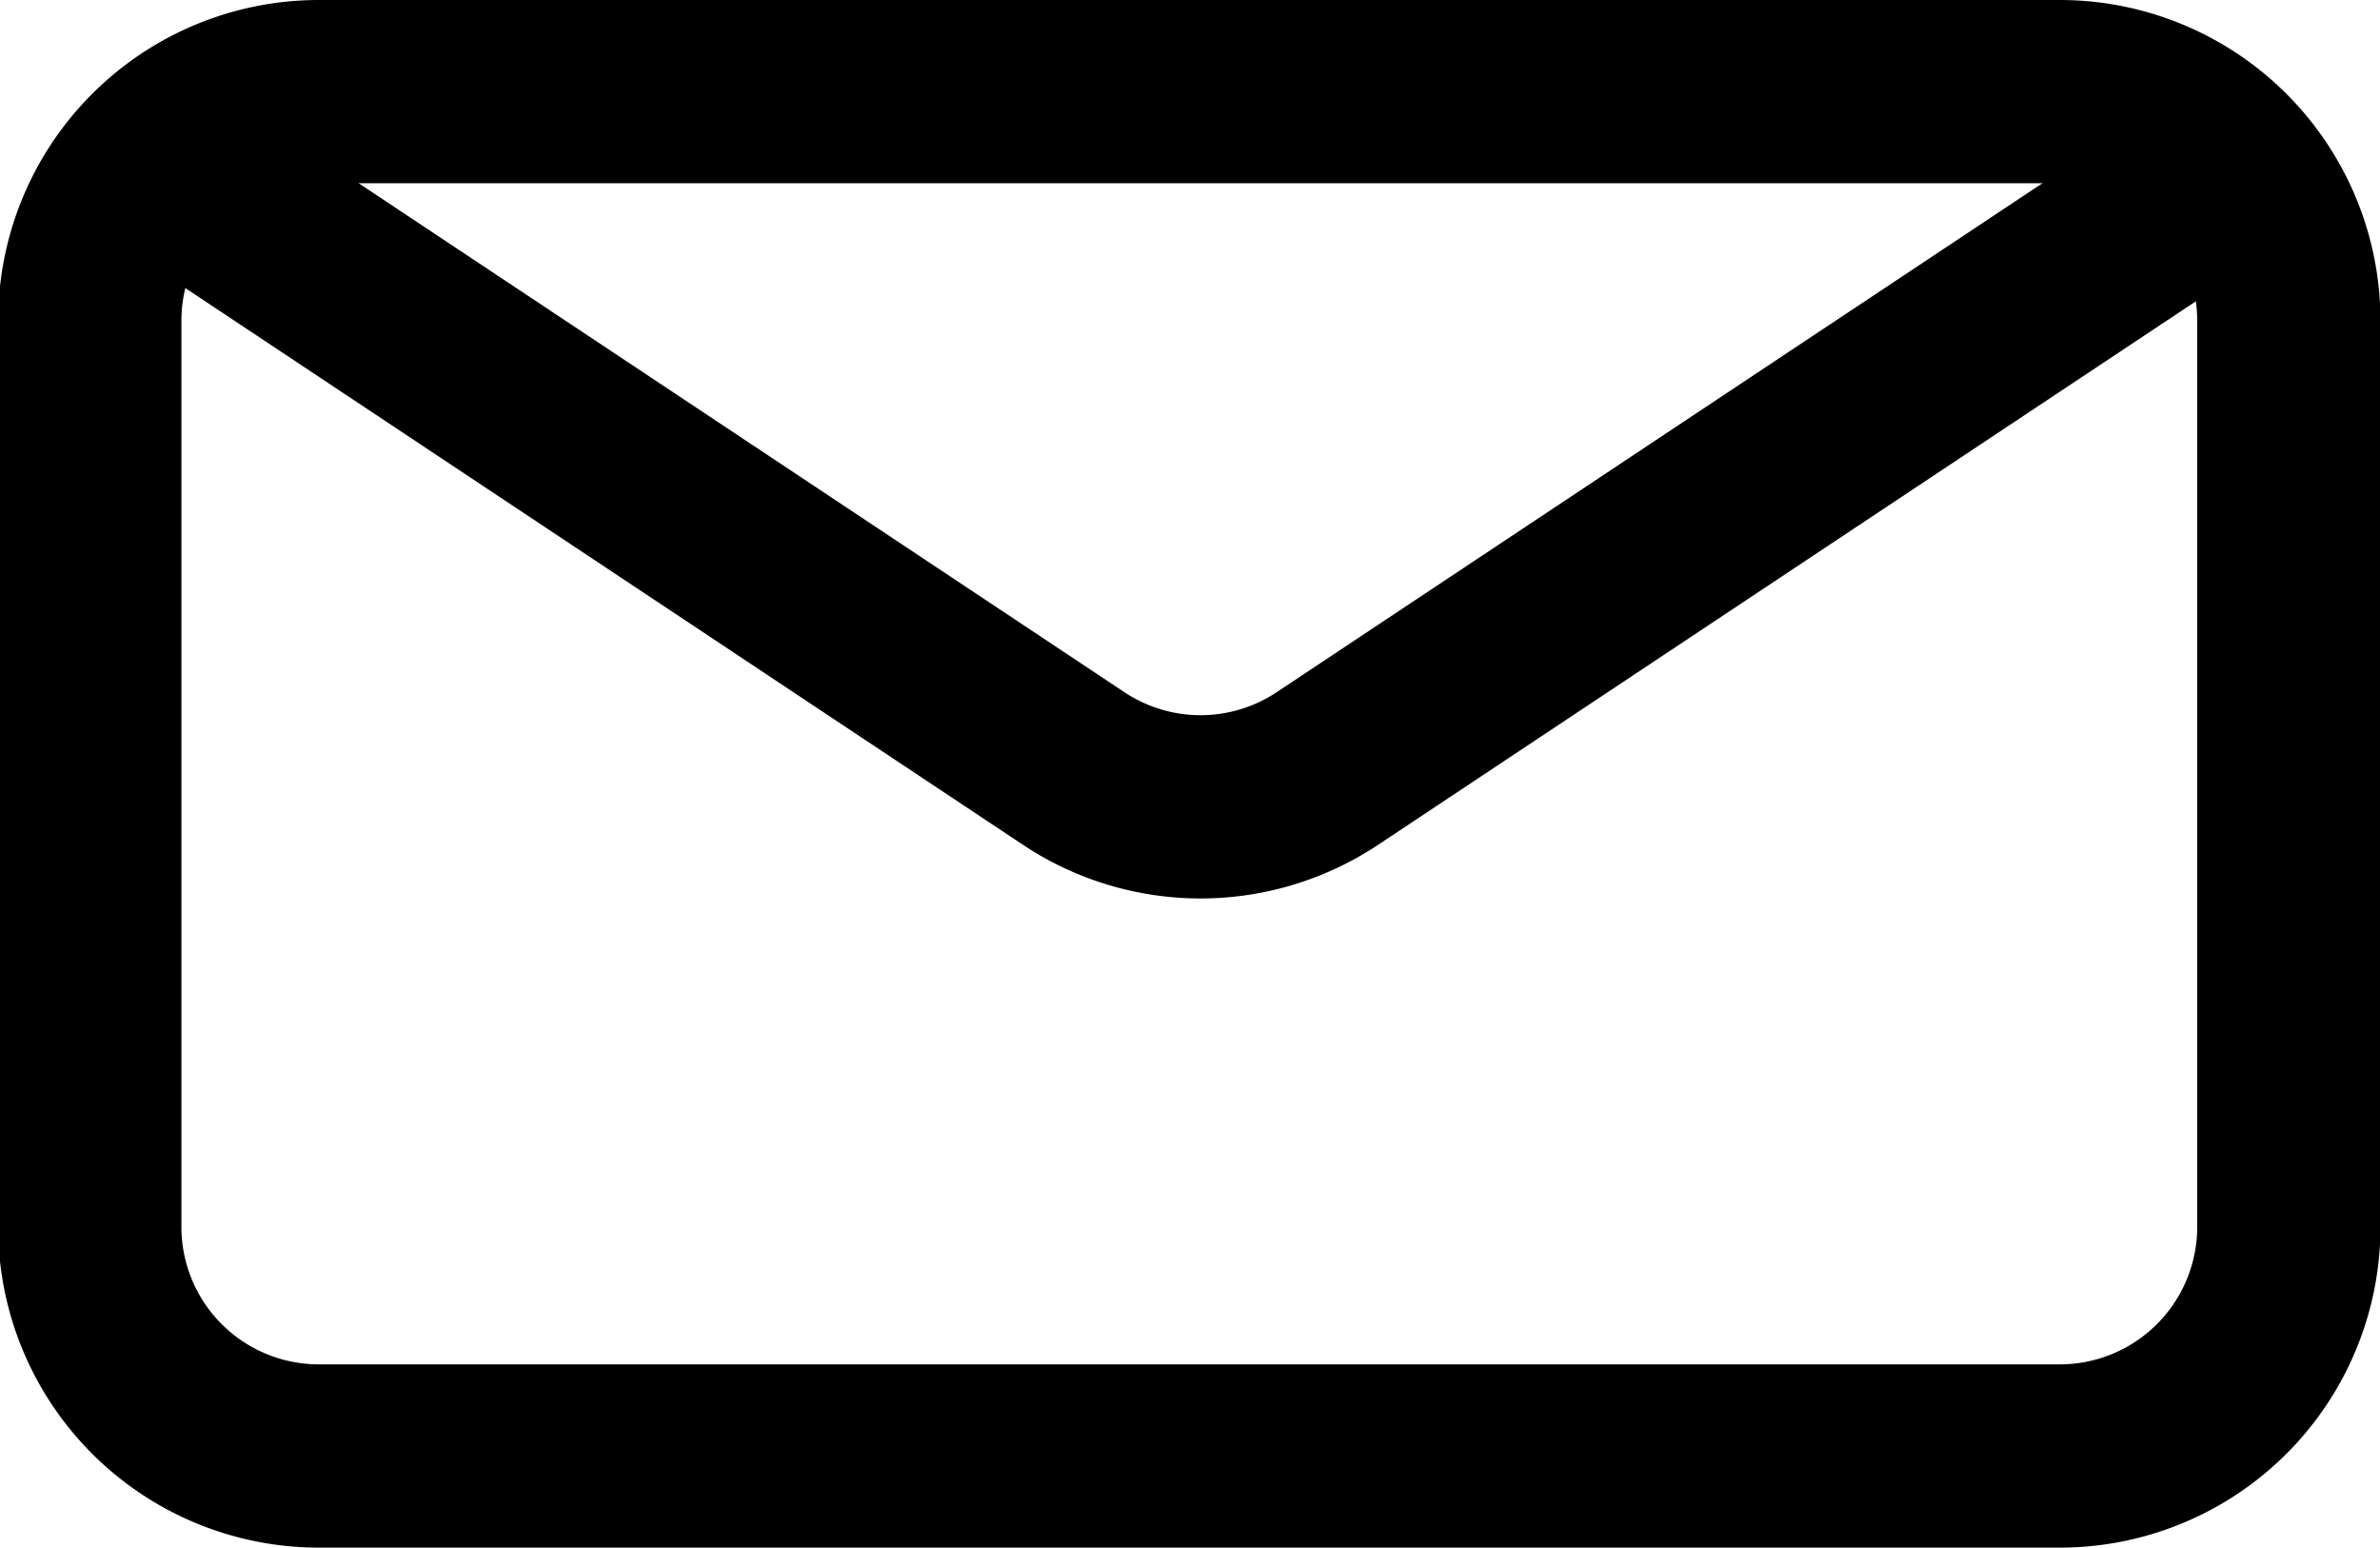 <svg id="Layer_1" data-name="Layer 1" xmlns="http://www.w3.org/2000/svg" viewBox="0 0 51.95 33.78"><defs><style>.cls-1{fill:none;stroke:#000;stroke-width:4px;}</style></defs><path class="cls-1" d="M45.48,32.39h-38a5,5,0,0,1-5-5V7.61a5,5,0,0,1,5-5h38a5,5,0,0,1,5,5V27.39A5,5,0,0,1,45.48,32.39Z" transform="translate(-0.52 -0.61)"/><path class="cls-1" d="M49.06,4.38l-19.56,13a5,5,0,0,1-5.55,0L4.39,4.38" transform="translate(-0.52 -0.61)"/></svg>
